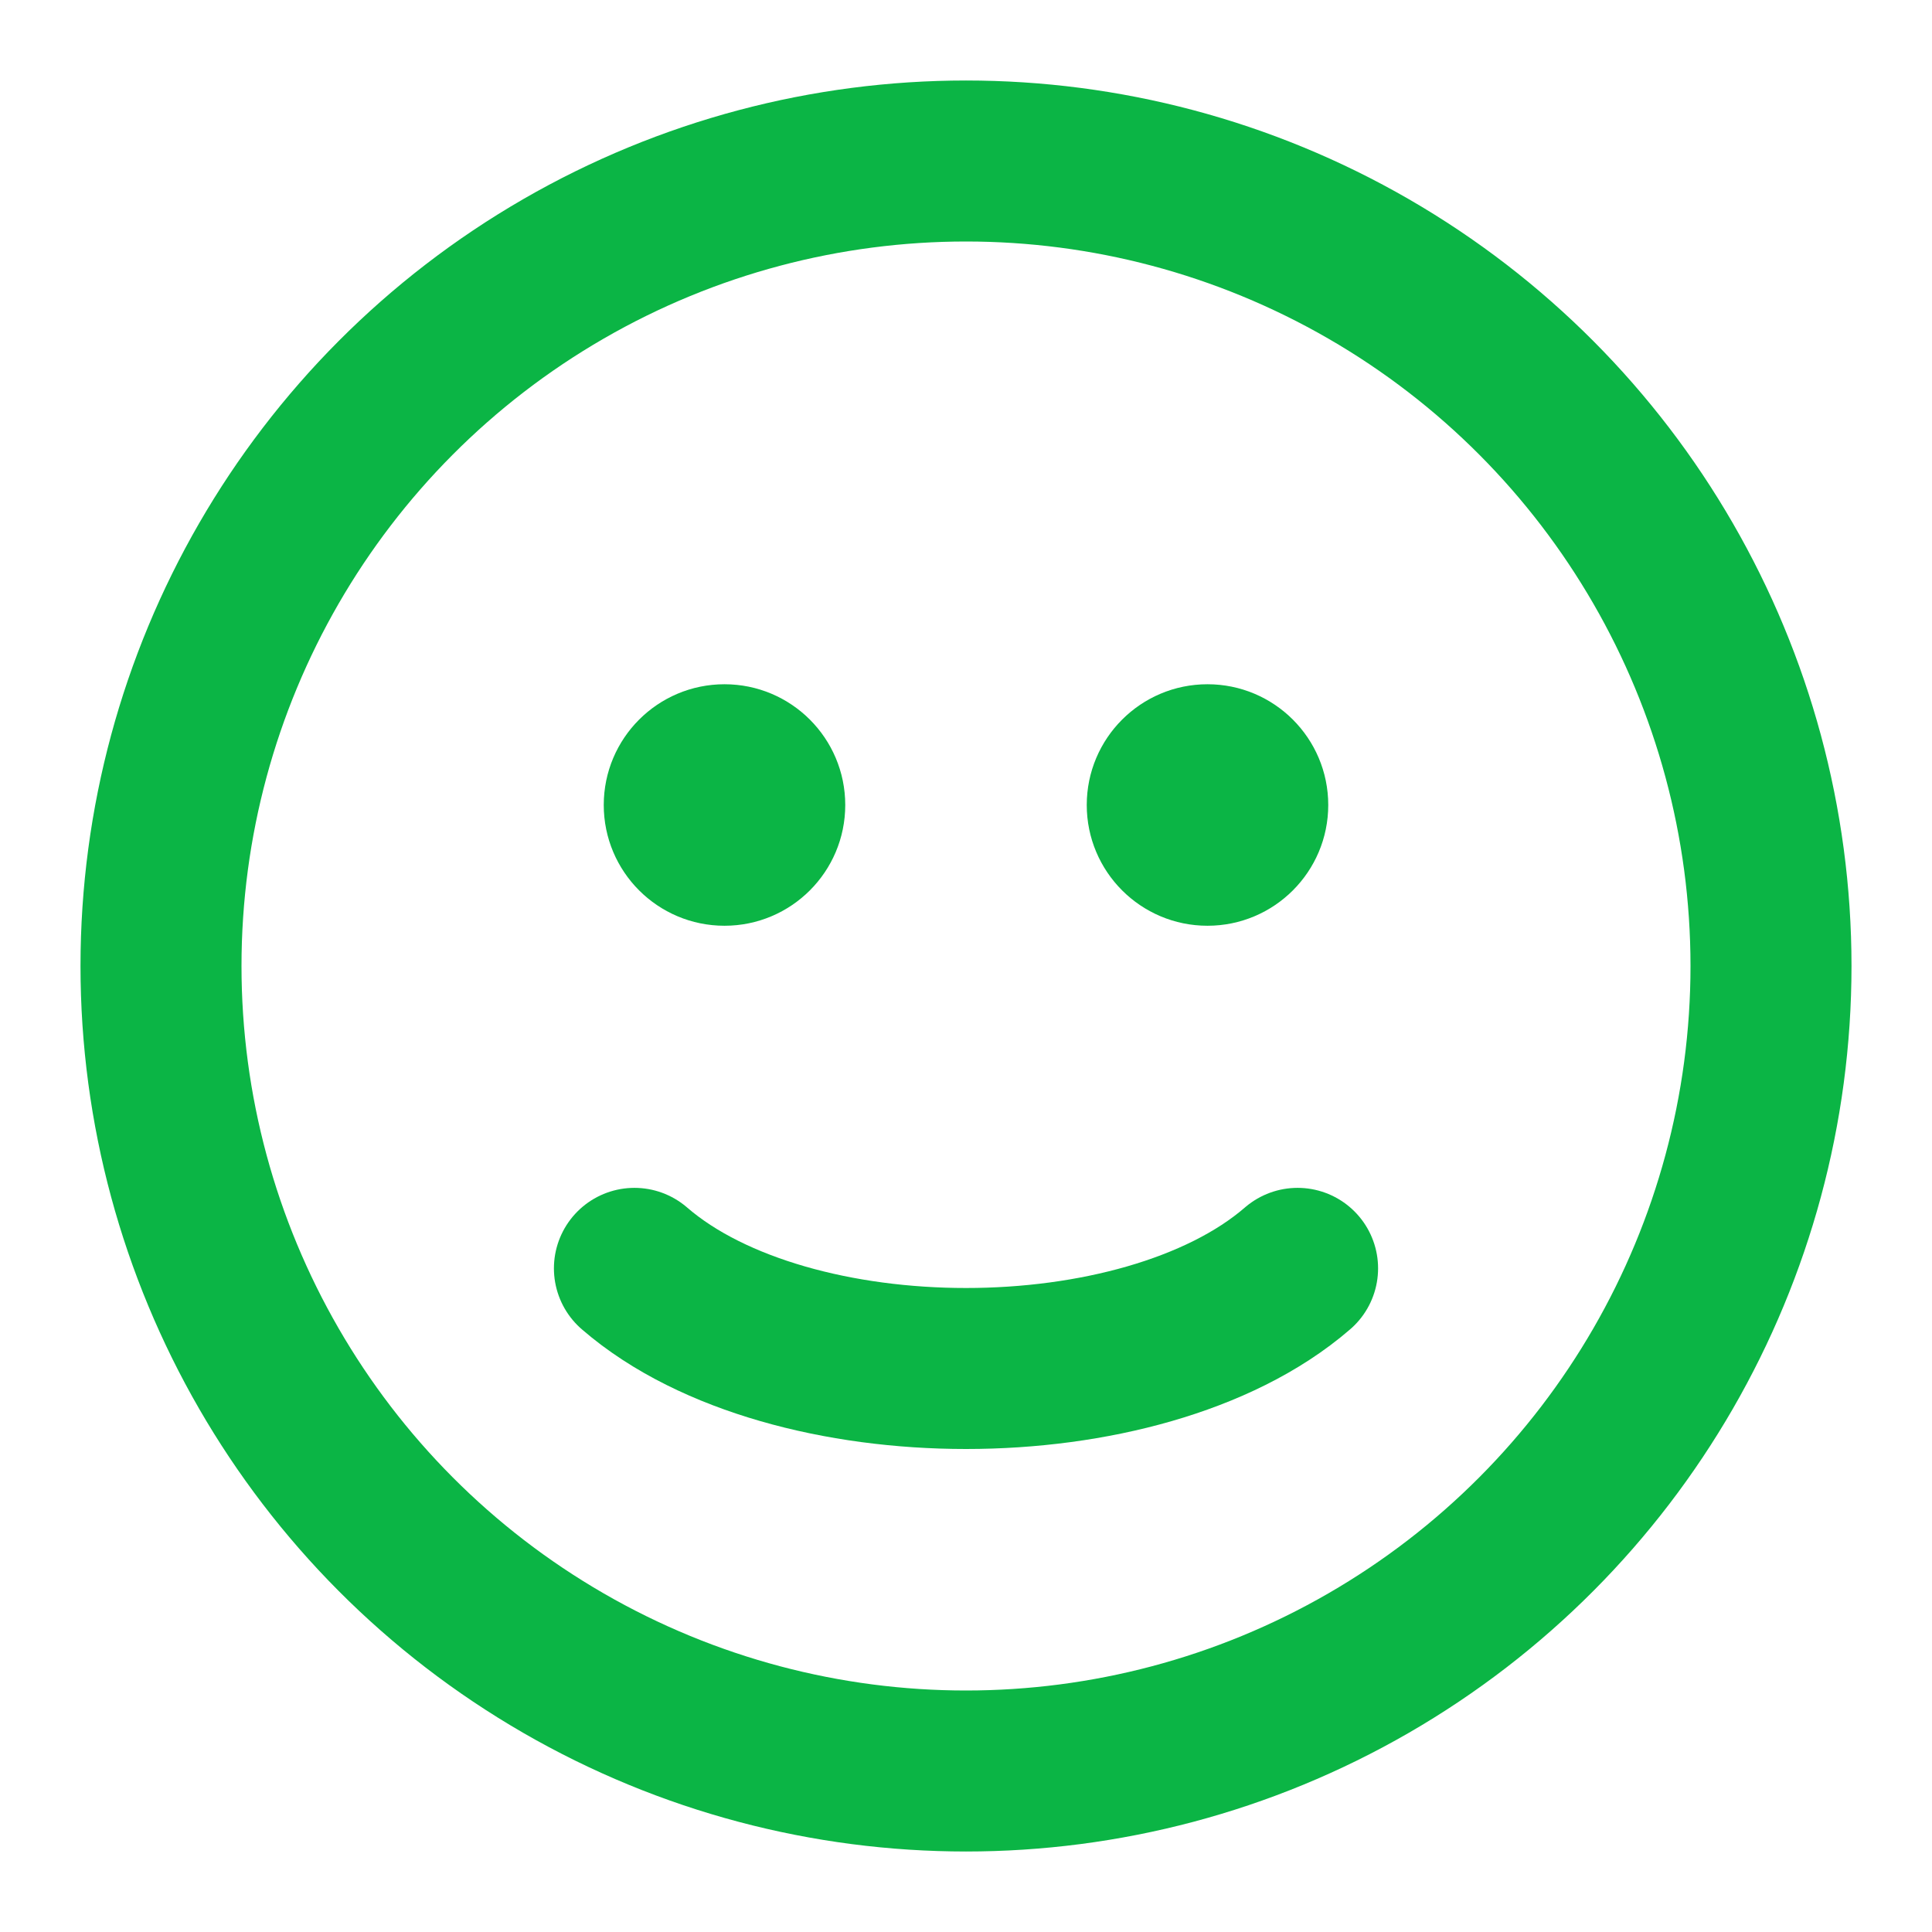 <svg width="24" height="24" viewBox="0 0 24 24" fill="none" xmlns="http://www.w3.org/2000/svg">
<circle cx="12" cy="12" r="10" stroke="#0BB545" stroke-width="2" stroke-linecap="round"/>
<path d="M7.881 15.756C8.374 16.183 9.023 16.491 9.723 16.693C10.43 16.897 11.214 17 12 17C12.786 17 13.57 16.897 14.277 16.693C14.977 16.491 15.626 16.183 16.119 15.756" stroke="#0BB545" stroke-width="2" stroke-linecap="round"/>
<circle cx="9" cy="10" r="1.25" fill="#0BB545" stroke="#0BB545" stroke-width="0.5" stroke-linecap="round"/>
<circle cx="15" cy="10" r="1.25" fill="#0BB545" stroke="#0BB545" stroke-width="0.5" stroke-linecap="round"/>
</svg>
